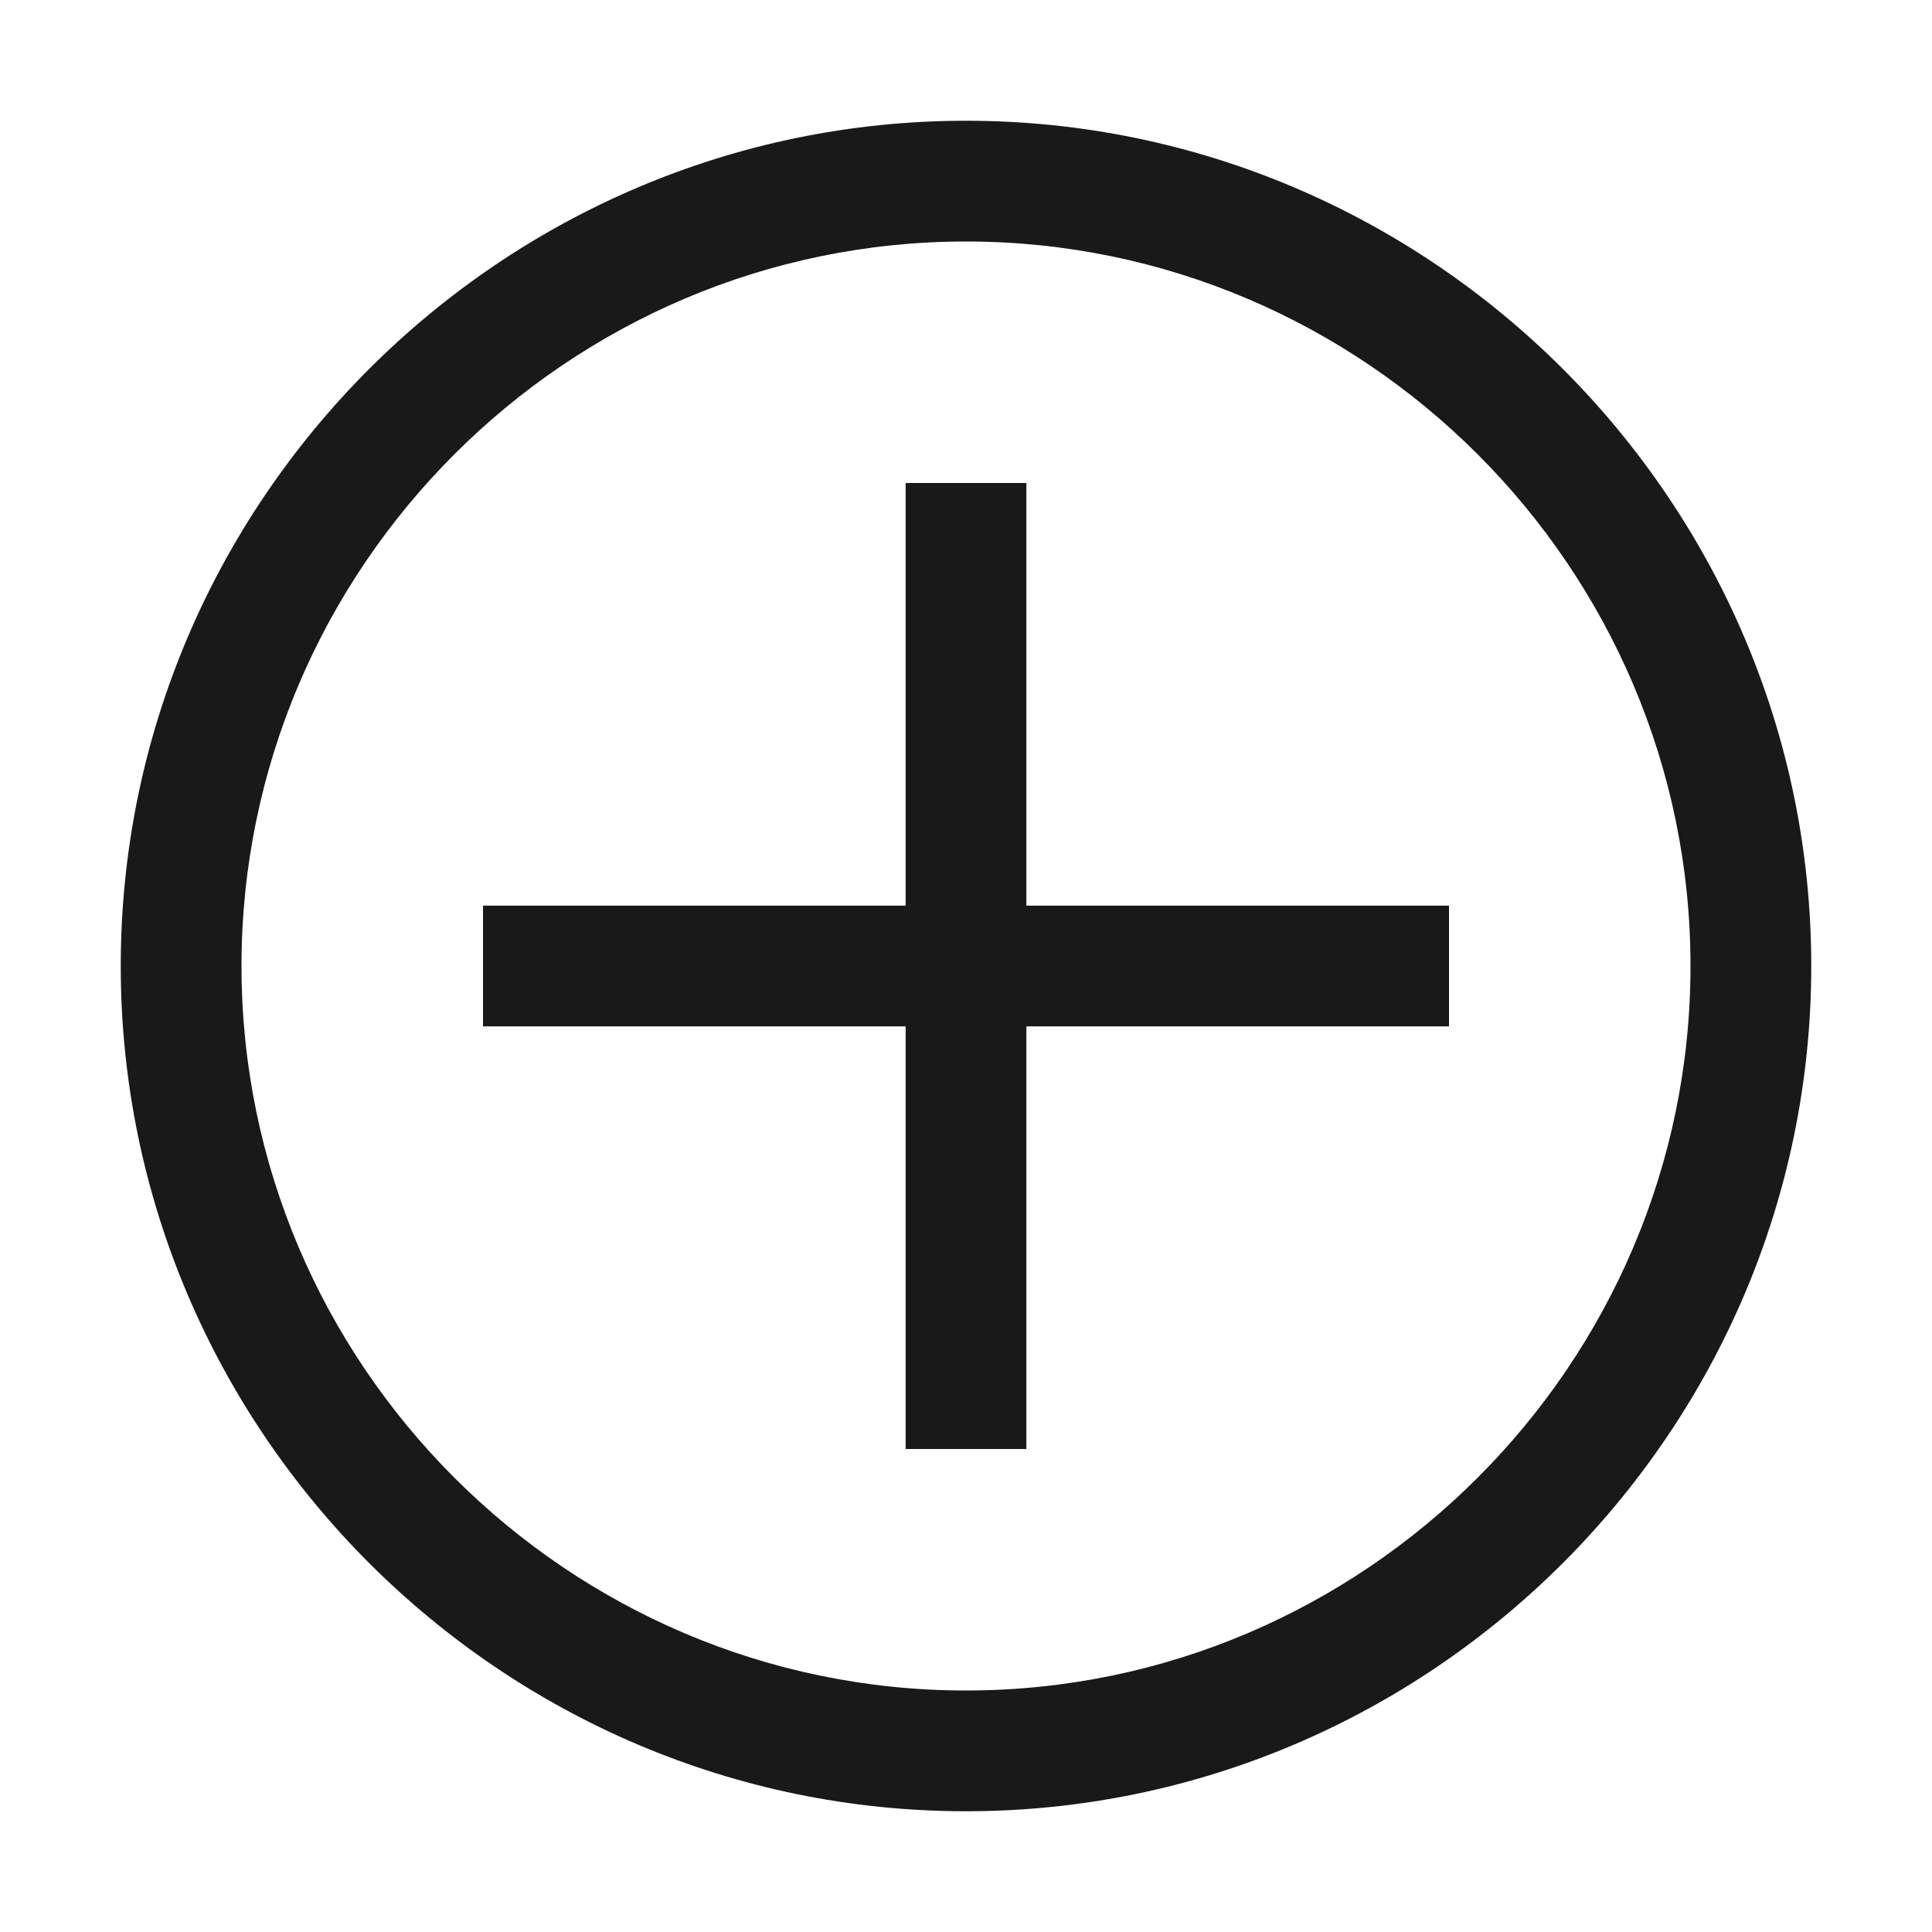 <svg width="20px" height="20px" viewBox="0 0 32 32" xmlns="http://www.w3.org/2000/svg" >
<path fill="#1A1919" d="M16,4c6.6,0,12,5.4,12,12s-5.4,12-12,12S4,22.6,4,16S9.4,4,16,4 M16,2C8.3,2,2,8.3,2,16s6.3,14,14,14s14-6.3,14-14S23.7,2,16,2z"/>
<polygon fill="#1A1919" points="24,15 17,15 17,8 15,8 15,15 8,15 8,17 15,17 15,24 17,24 17,17 24,17 "/>
</svg>
